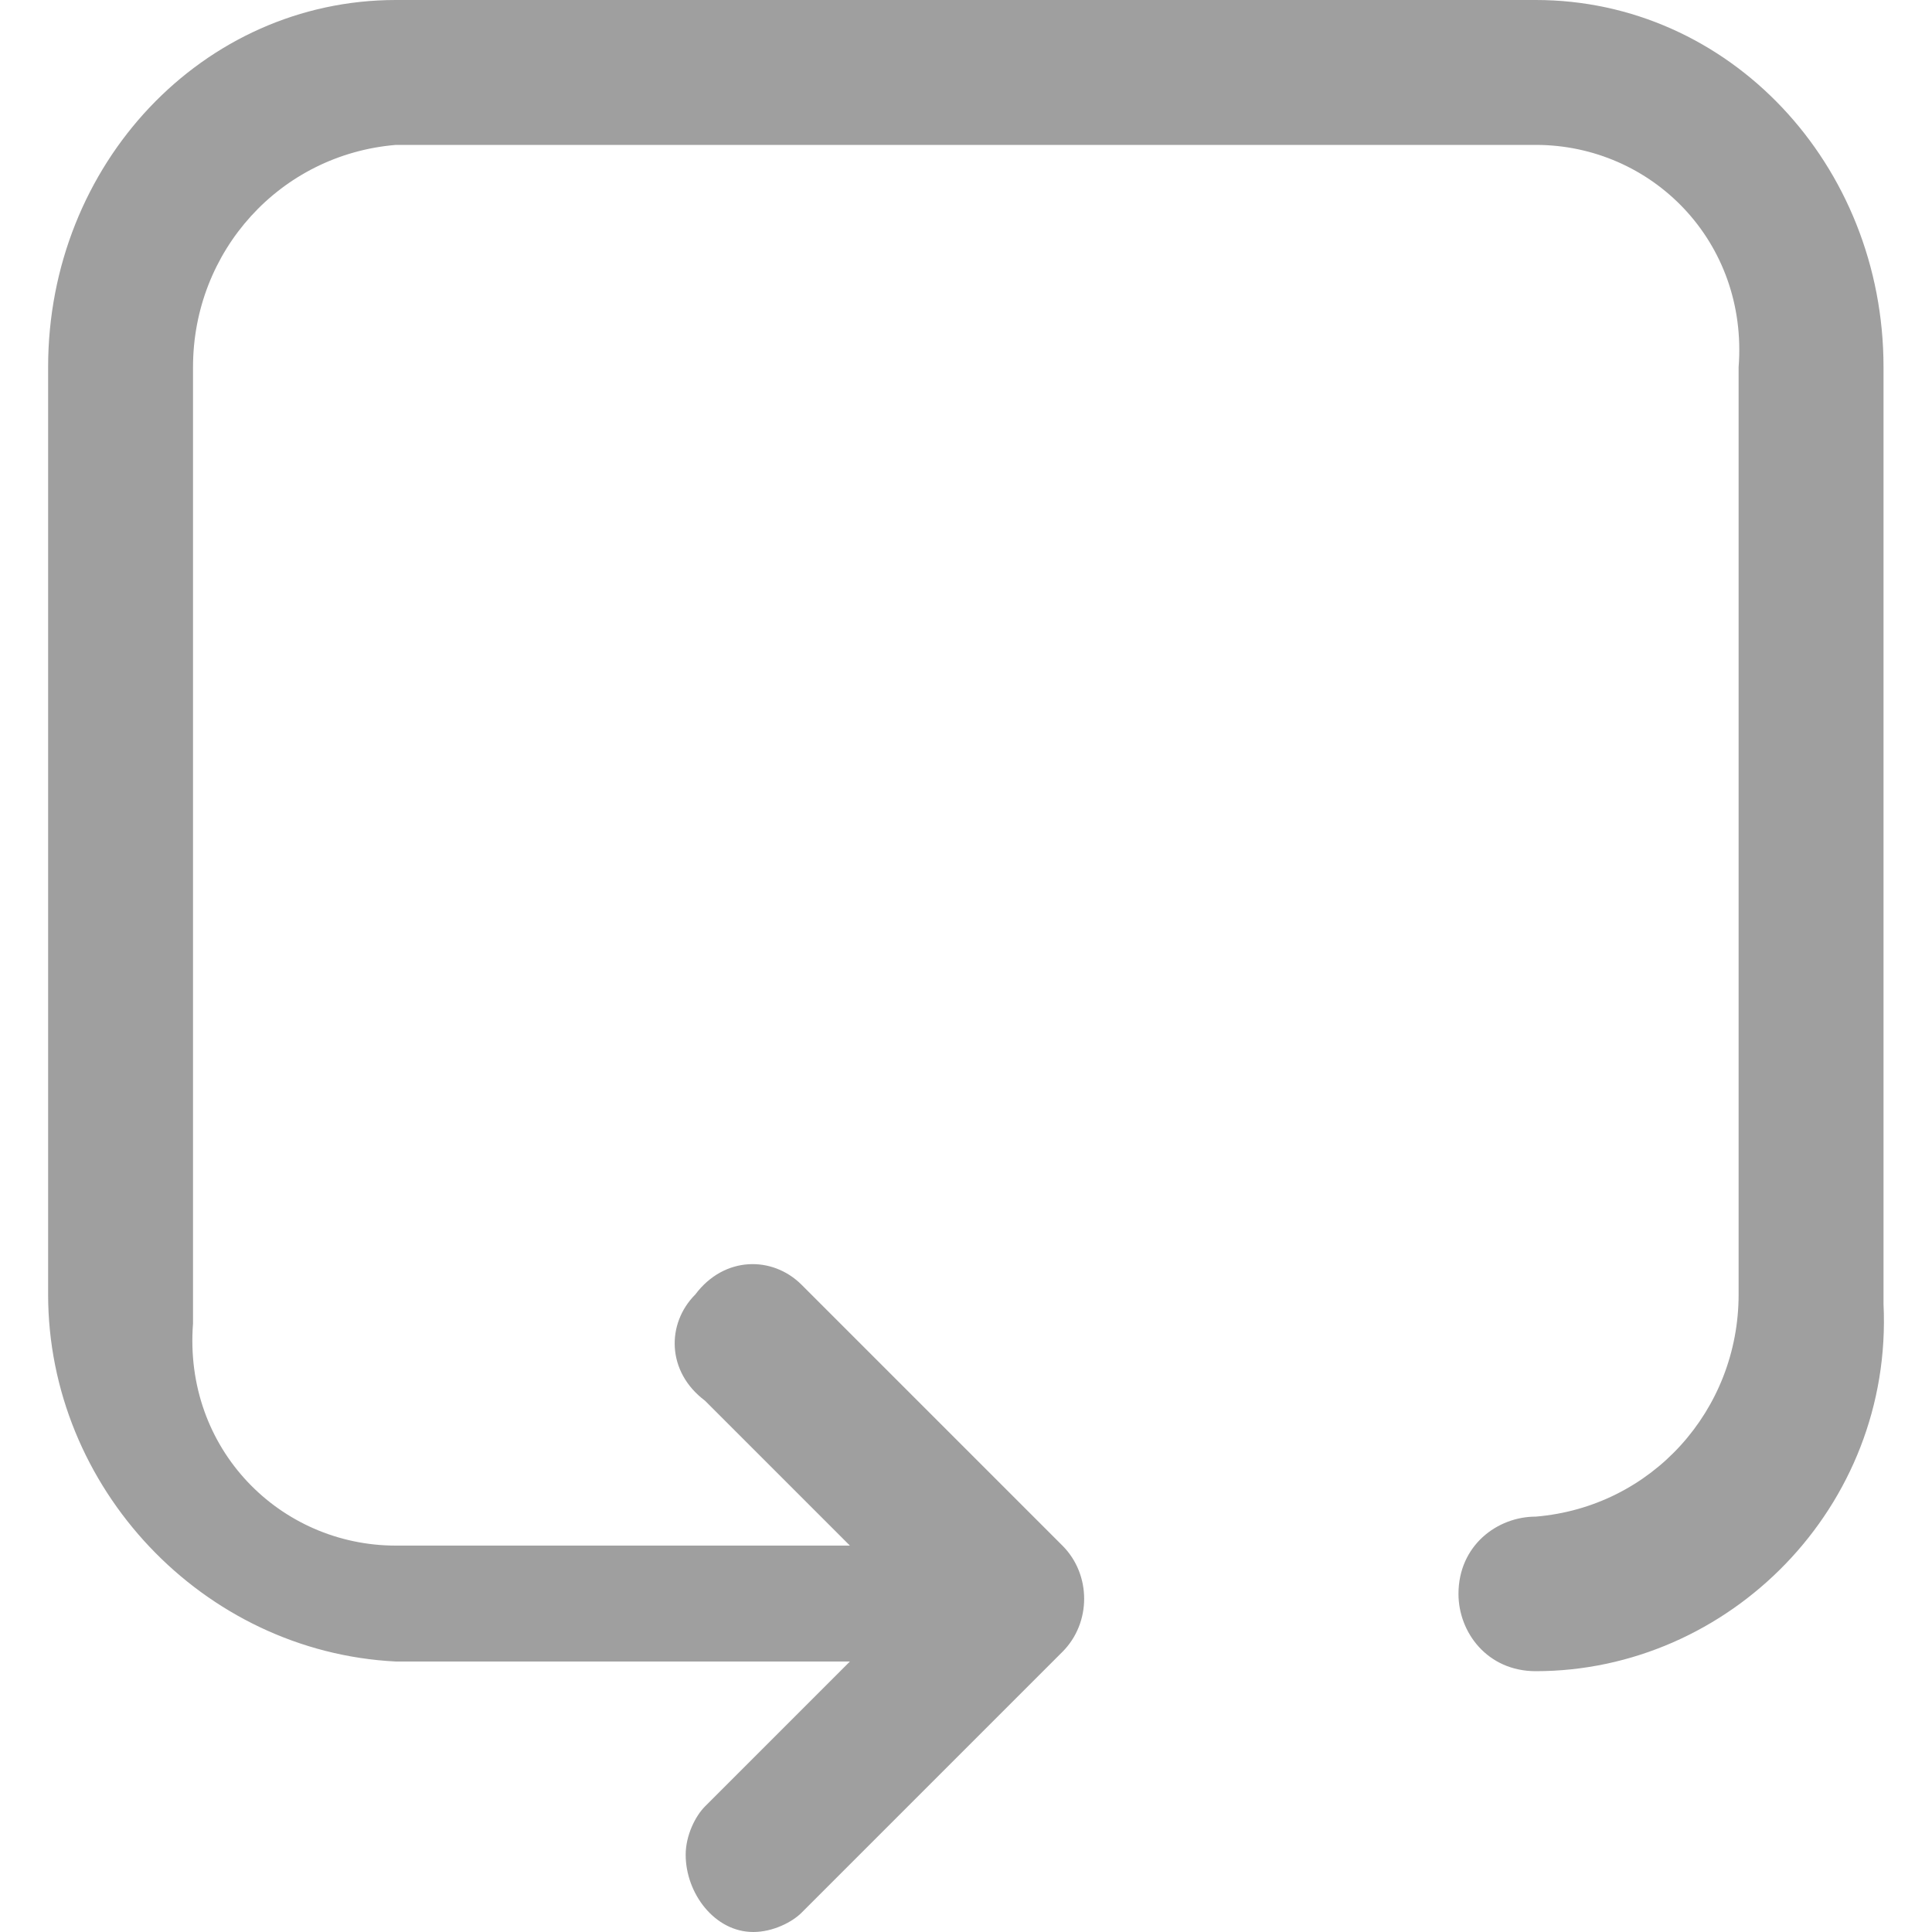 <!-- Generated by IcoMoon.io -->
<svg version="1.1" xmlns="http://www.w3.org/2000/svg" width="32" height="32" viewBox="0 0 32 32">
<path fill="#9f9f9f" d="M25.437 0h-18.88c-3.2 0-5.76 2.72-5.76 6.080v15.36c0 3.2 2.56 5.92 5.76 6.080h7.52l-2.4 2.4c-0.16 0.16-0.32 0.48-0.32 0.8 0 0.64 0.48 1.28 1.12 1.28 0.32 0 0.64-0.16 0.8-0.32l4.32-4.32c0 0 0 0 0 0 0.48-0.48 0.48-1.28 0-1.76l-4.32-4.32c0 0 0 0 0 0-0.48-0.48-1.28-0.48-1.76 0.16-0.48 0.48-0.48 1.28 0.16 1.76l2.4 2.4h-7.52c-1.92 0-3.52-1.6-3.36-3.68v-15.84c0-1.92 1.44-3.52 3.36-3.68h18.88c1.92 0 3.52 1.6 3.36 3.68v15.36c0 1.92-1.44 3.52-3.36 3.68-0.64 0-1.28 0.48-1.28 1.28 0 0.64 0.48 1.28 1.28 1.28 3.2 0 5.92-2.72 5.76-6.080v-15.52c0-3.36-2.56-6.080-5.76-6.080z"></path>
</svg>
